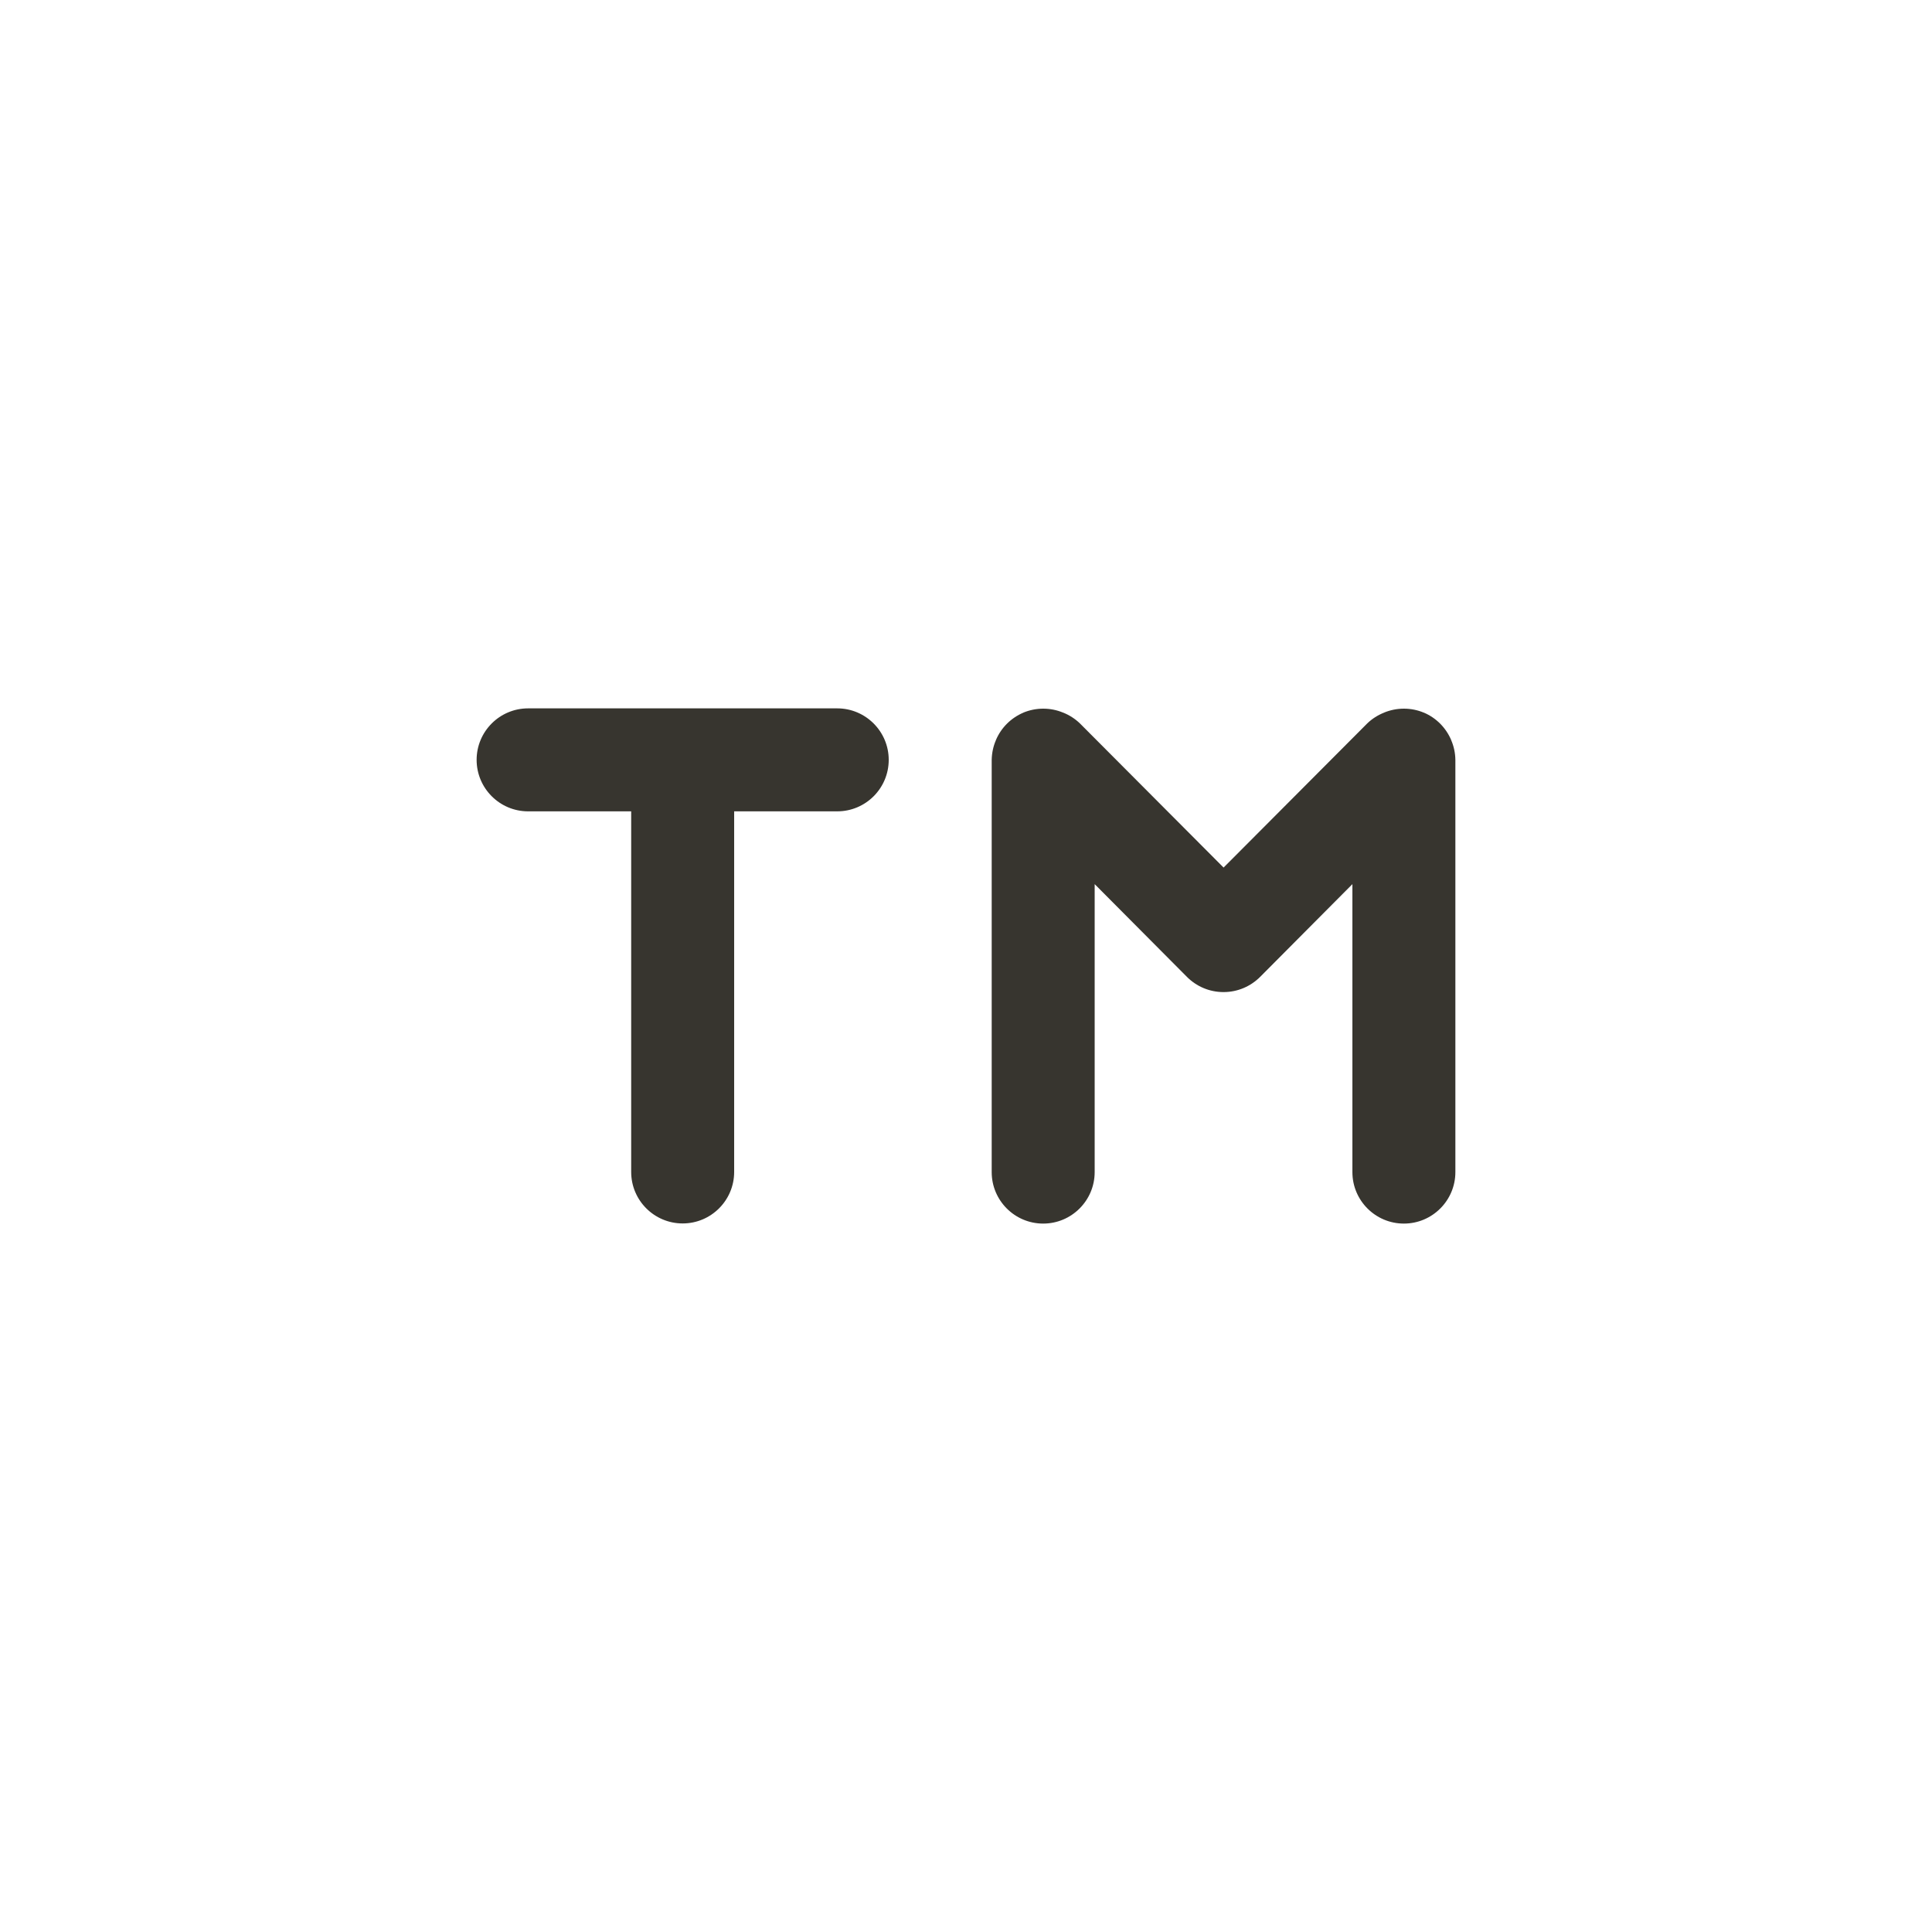 <!-- Generated by IcoMoon.io -->
<svg version="1.1" xmlns="http://www.w3.org/2000/svg" width="40" height="40" viewBox="0 0 40 40">
<title>ul-trademark</title>
<path fill="#37352f" d="M17.334 14.666h-6.4c-0.589 0-1.066 0.478-1.066 1.066s0.478 1.066 1.066 1.066v0h2.134v7.466c0 0.589 0.478 1.066 1.066 1.066s1.066-0.478 1.066-1.066v0-7.466h2.134c0.589 0 1.066-0.478 1.066-1.066s-0.478-1.066-1.066-1.066v0zM30.048 15.328c-0.11-0.262-0.314-0.466-0.569-0.574l-0.007-0.002c-0.12-0.050-0.259-0.080-0.406-0.080s-0.286 0.030-0.412 0.082l0.007-0.002c-0.137 0.054-0.254 0.13-0.352 0.224v0l-2.976 2.986-2.976-2.986c-0.098-0.094-0.215-0.17-0.345-0.222l-0.007-0.002c-0.12-0.050-0.259-0.080-0.406-0.080s-0.286 0.030-0.412 0.082l0.007-0.002c-0.262 0.11-0.466 0.314-0.574 0.569l-0.002 0.007c-0.052 0.119-0.083 0.258-0.086 0.405v8.534c0 0.589 0.478 1.066 1.066 1.066s1.066-0.478 1.066-1.066v0-5.962l1.91 1.92c0.194 0.195 0.462 0.315 0.758 0.315s0.564-0.121 0.758-0.315v0l1.91-1.92v5.962c0 0.589 0.478 1.066 1.066 1.066s1.066-0.478 1.066-1.066v0-8.534c-0.002-0.147-0.033-0.286-0.088-0.412l0.002 0.007z"></path>
</svg>
